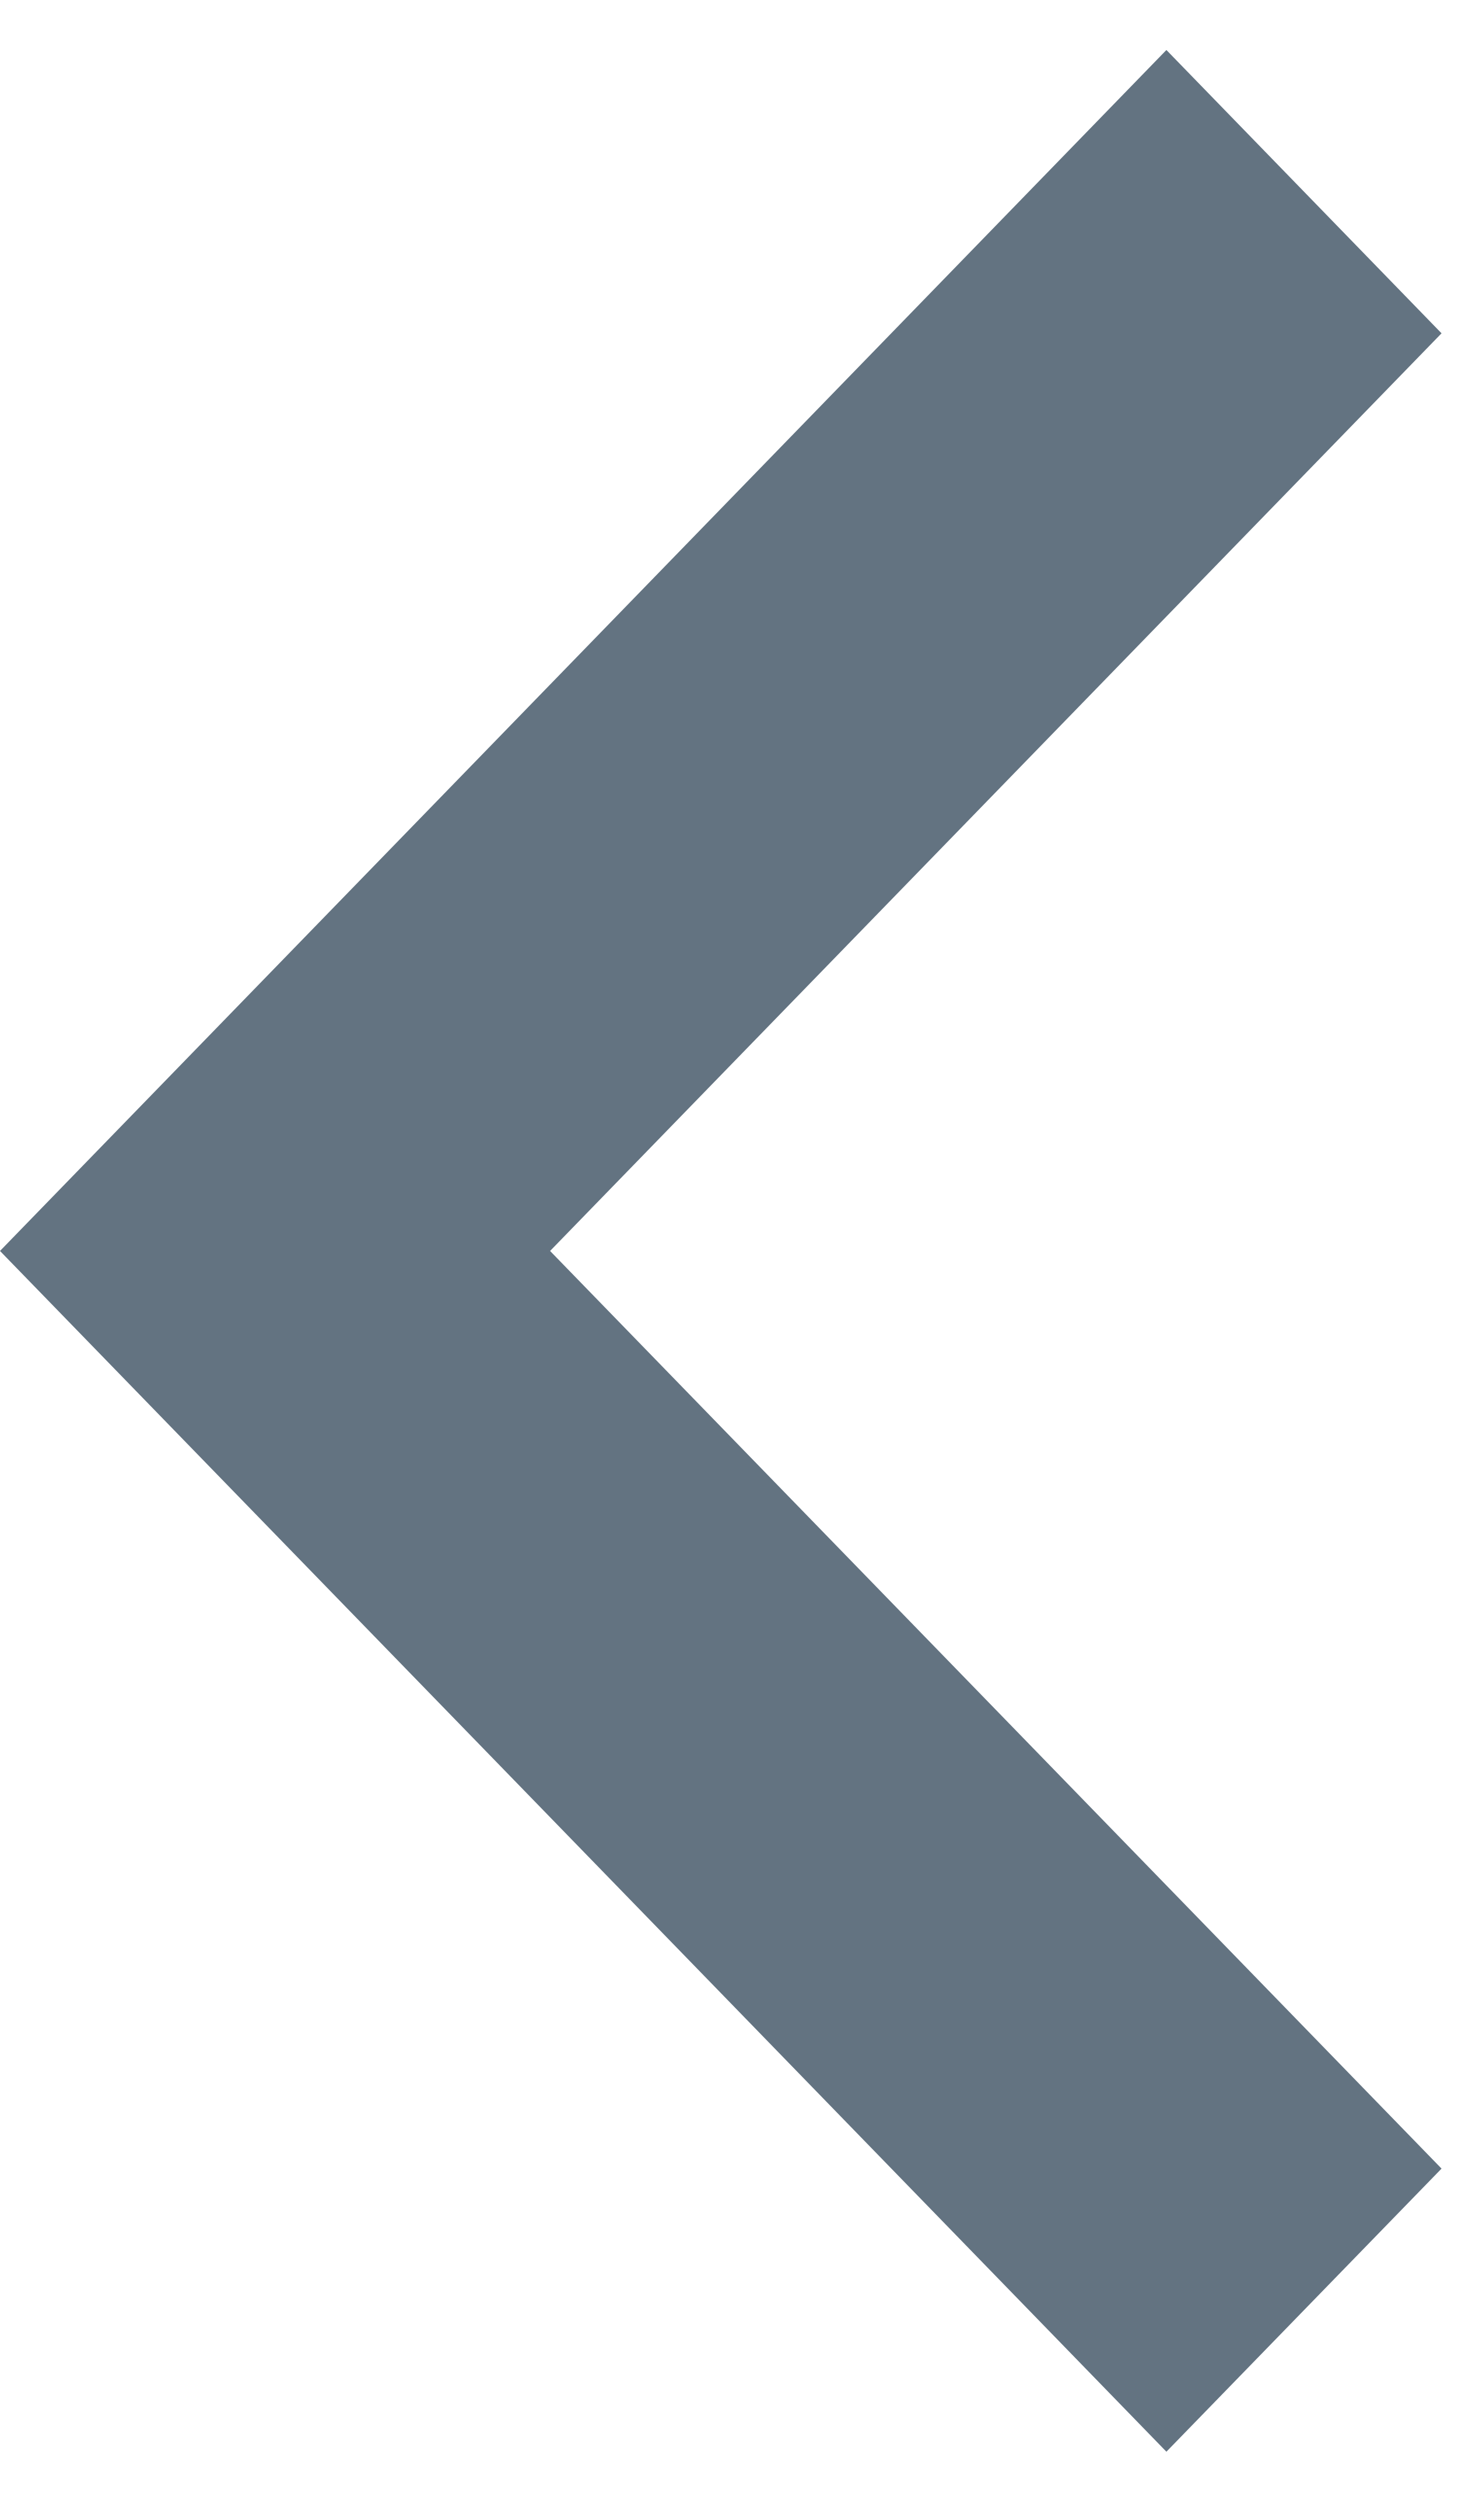 <svg width="7" height="12" viewBox="0 0 7 12" version="1.1" xmlns="http://www.w3.org/2000/svg" xmlns:xlink="http://www.w3.org/1999/xlink">
<title>Shape</title>
<desc>Created using Figma</desc>
<g id="Canvas" transform="translate(-1397 503)">
<g id="Shape">
<use xlink:href="#path0_fill" transform="matrix(1 -2.44929e-16 2.44929e-16 1 1397 -502.76)" fill="#637381"/>
</g>
</g>
<defs>
<path id="path0_fill" d="M 6.921 10.17L 2.641 5.765L 6.921 1.36L 5.6 0L 0 5.765L 5.6 11.529L 6.921 10.17Z"/>
</defs>
</svg>
